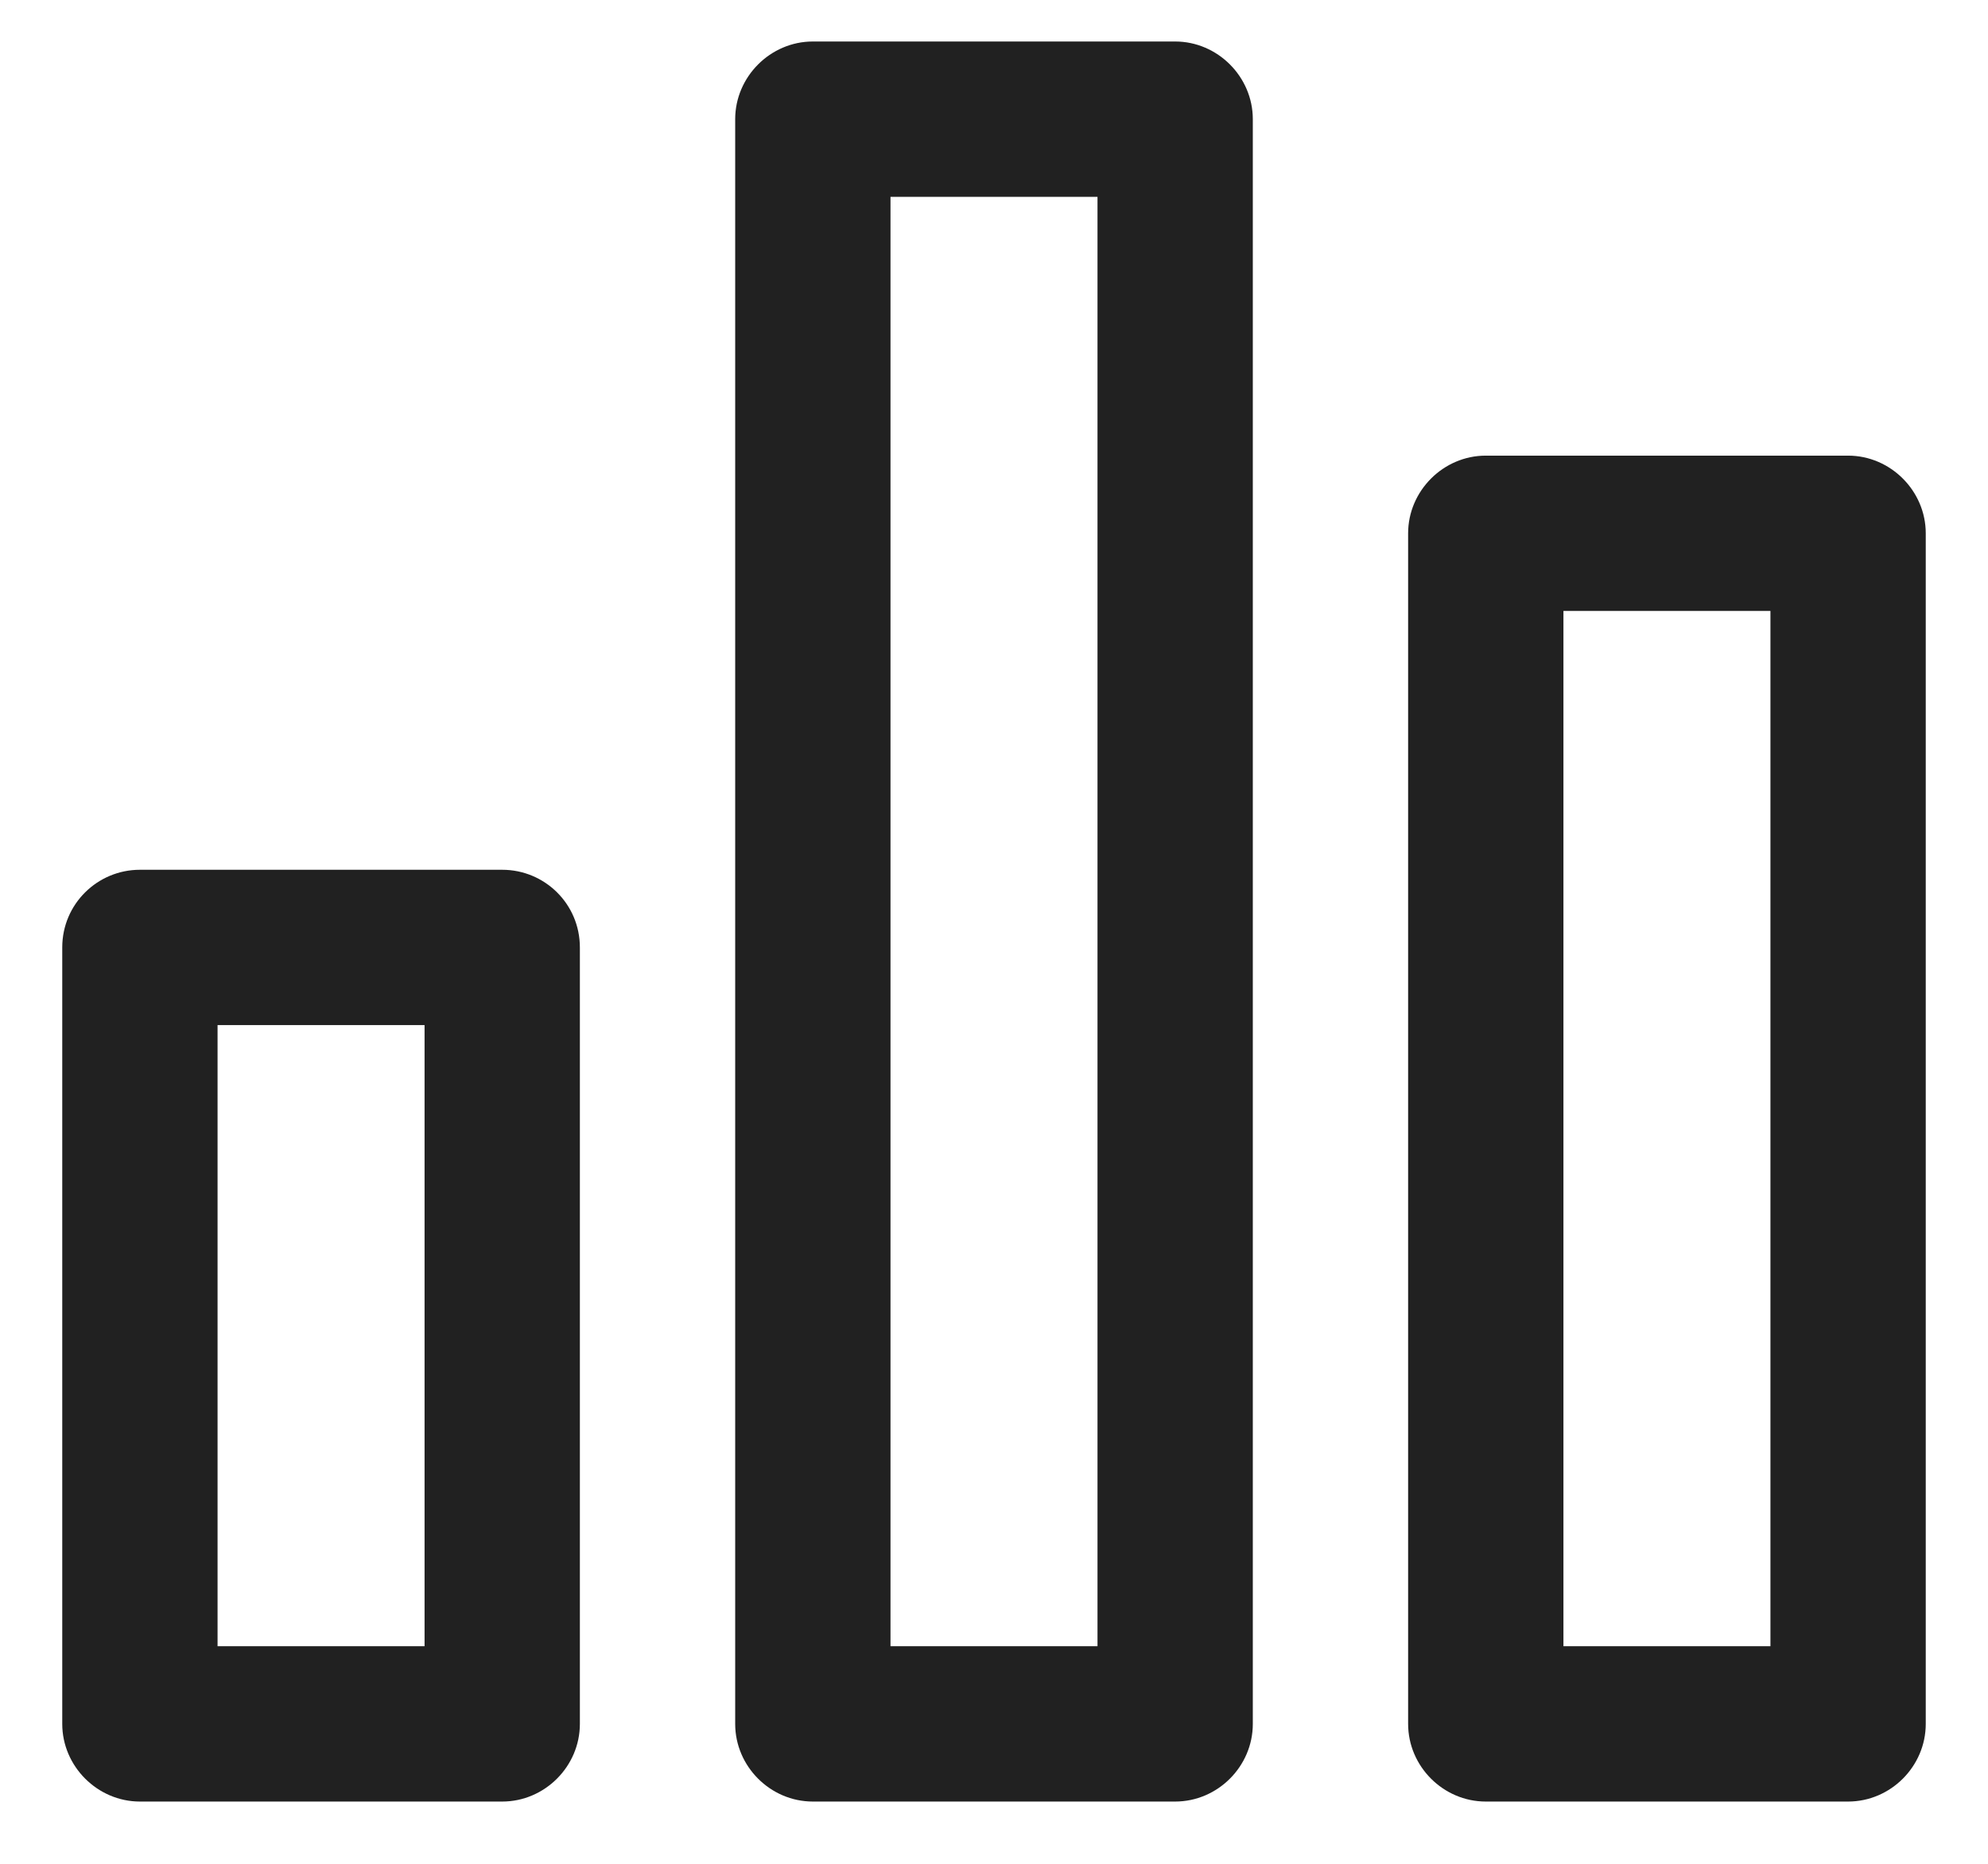 <svg width="16" height="15" viewBox="0 0 16 15" fill="none" xmlns="http://www.w3.org/2000/svg">
<path d="M4.042 14.499H1.126C0.785 14.499 0.501 14.216 0.501 13.874V7.625C0.501 7.275 0.785 7 1.126 7H4.042C4.384 7 4.667 7.275 4.667 7.625V13.874C4.667 14.216 4.384 14.499 4.042 14.499L4.042 14.499ZM1.751 13.249H3.417V8.25H1.751V13.249ZM14.874 14.499H11.958C11.616 14.499 11.333 14.216 11.333 13.874V4.292C11.333 3.951 11.616 3.667 11.958 3.667H14.874C15.216 3.667 15.499 3.951 15.499 4.292V13.874C15.499 14.216 15.216 14.499 14.874 14.499L14.874 14.499ZM12.583 13.249H14.249V4.917H12.583V13.249ZM9.458 14.499H6.542C6.2 14.499 5.917 14.216 5.917 13.874V0.959C5.917 0.618 6.2 0.334 6.542 0.334H9.458C9.8 0.334 10.083 0.618 10.083 0.959V13.874C10.083 14.216 9.8 14.499 9.458 14.499L9.458 14.499ZM7.167 13.249H8.833V1.584H7.167V13.249Z" fill="#212121"/>
</svg>
